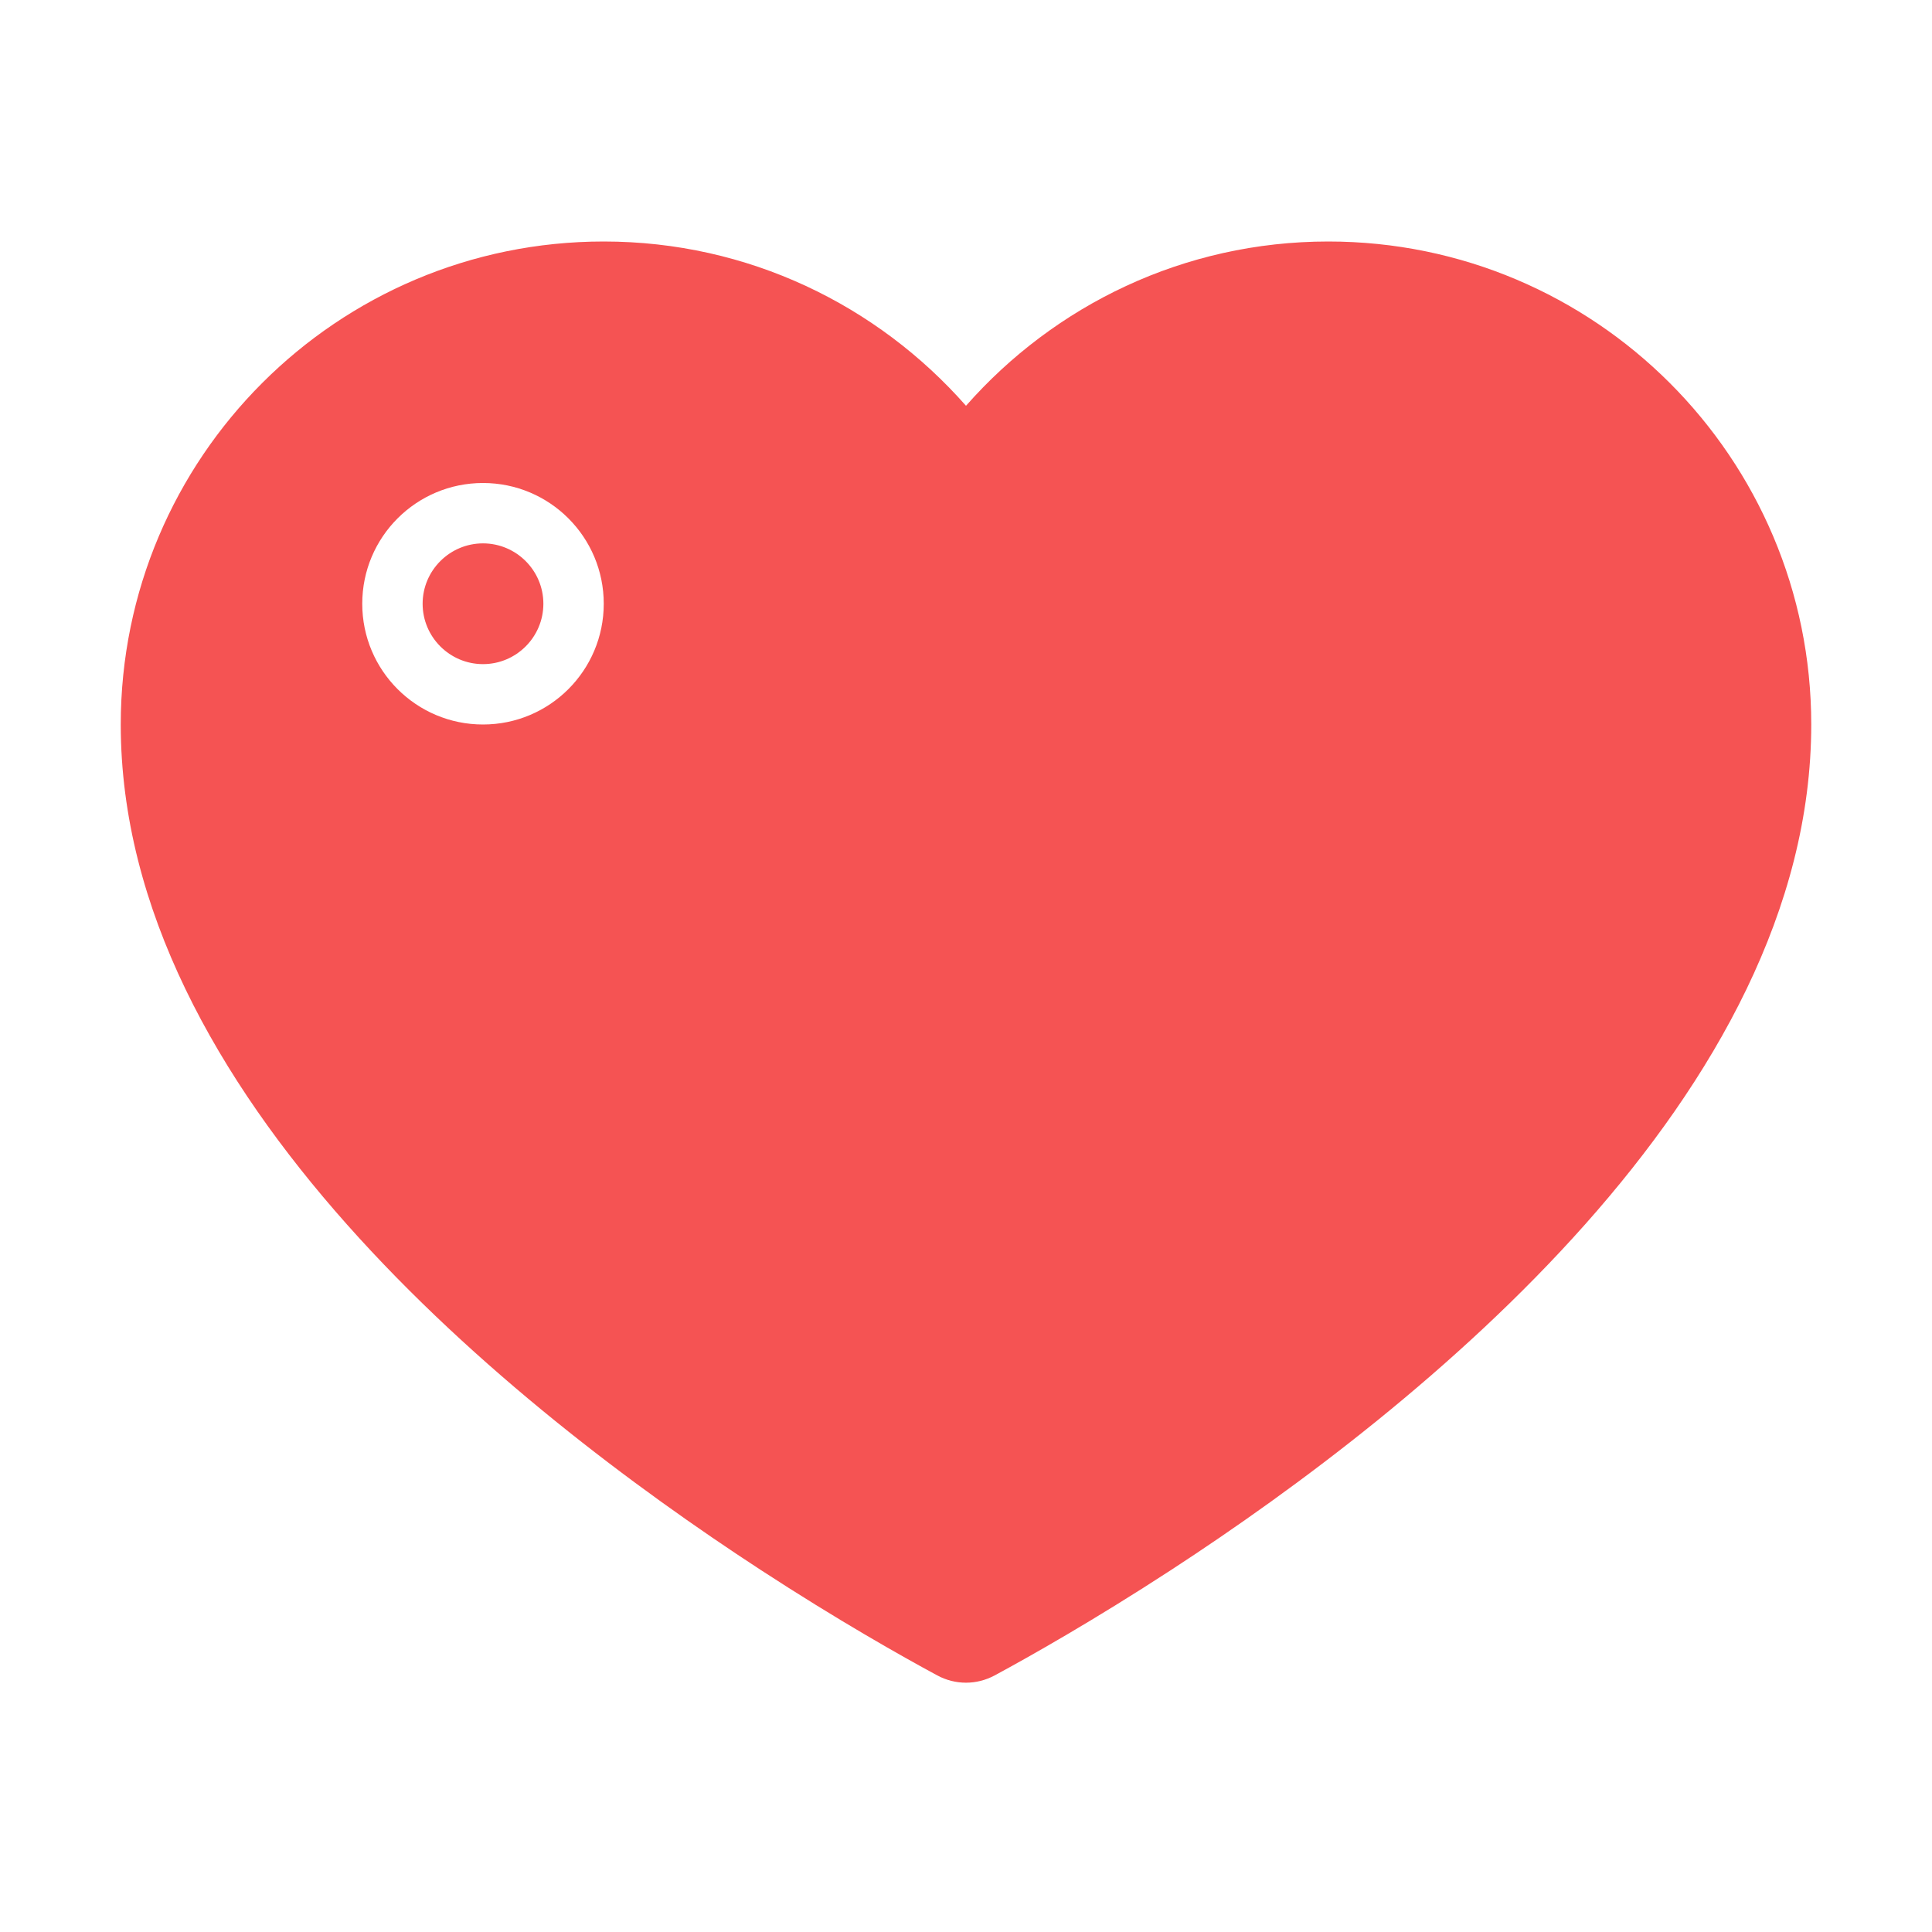 <!DOCTYPE svg PUBLIC "-//W3C//DTD SVG 1.1//EN" "http://www.w3.org/Graphics/SVG/1.1/DTD/svg11.dtd">
<!-- Uploaded to: SVG Repo, www.svgrepo.com, Transformed by: SVG Repo Mixer Tools -->
<svg version="1.1" id="Uploaded to svgrepo.com" xmlns="http://www.w3.org/2000/svg" xmlns:xlink="http://www.w3.org/1999/xlink" width="800px" height="800px" viewBox="0 0 32 32" xml:space="preserve" fill="#000000">
<g id="SVGRepo_bgCarrier" stroke-width="0"/>
<g id="SVGRepo_tracerCarrier" stroke-linecap="round" stroke-linejoin="round"/>
<g id="SVGRepo_iconCarrier"> <style type="text/css"> .stone_een{fill:#f55353;} .st0{fill:#f55353;} </style> <path class="stone_een" d="M9,10c0,0.551-0.449,1-1,1s-1-0.449-1-1s0.449-1,1-1S9,9.449,9,10z M30,12c0,6.11-6.453,11.299-10.597,14 c-1.285,0.837-2.348,1.437-2.928,1.75c-0.299,0.161-0.652,0.161-0.951,0c-0.58-0.313-1.644-0.912-2.929-1.75 C8.452,23.298,2,18.11,2,12c0-4.418,3.582-8,8-8c2.393,0,4.534,1.056,6,2.721C17.466,5.056,19.607,4,22,4C26.418,4,30,7.582,30,12z M10,10c0-1.105-0.895-2-2-2c-1.105,0-2,0.895-2,2s0.895,2,2,2C9.105,12,10,11.104,10,10z"/> </g>
</svg>